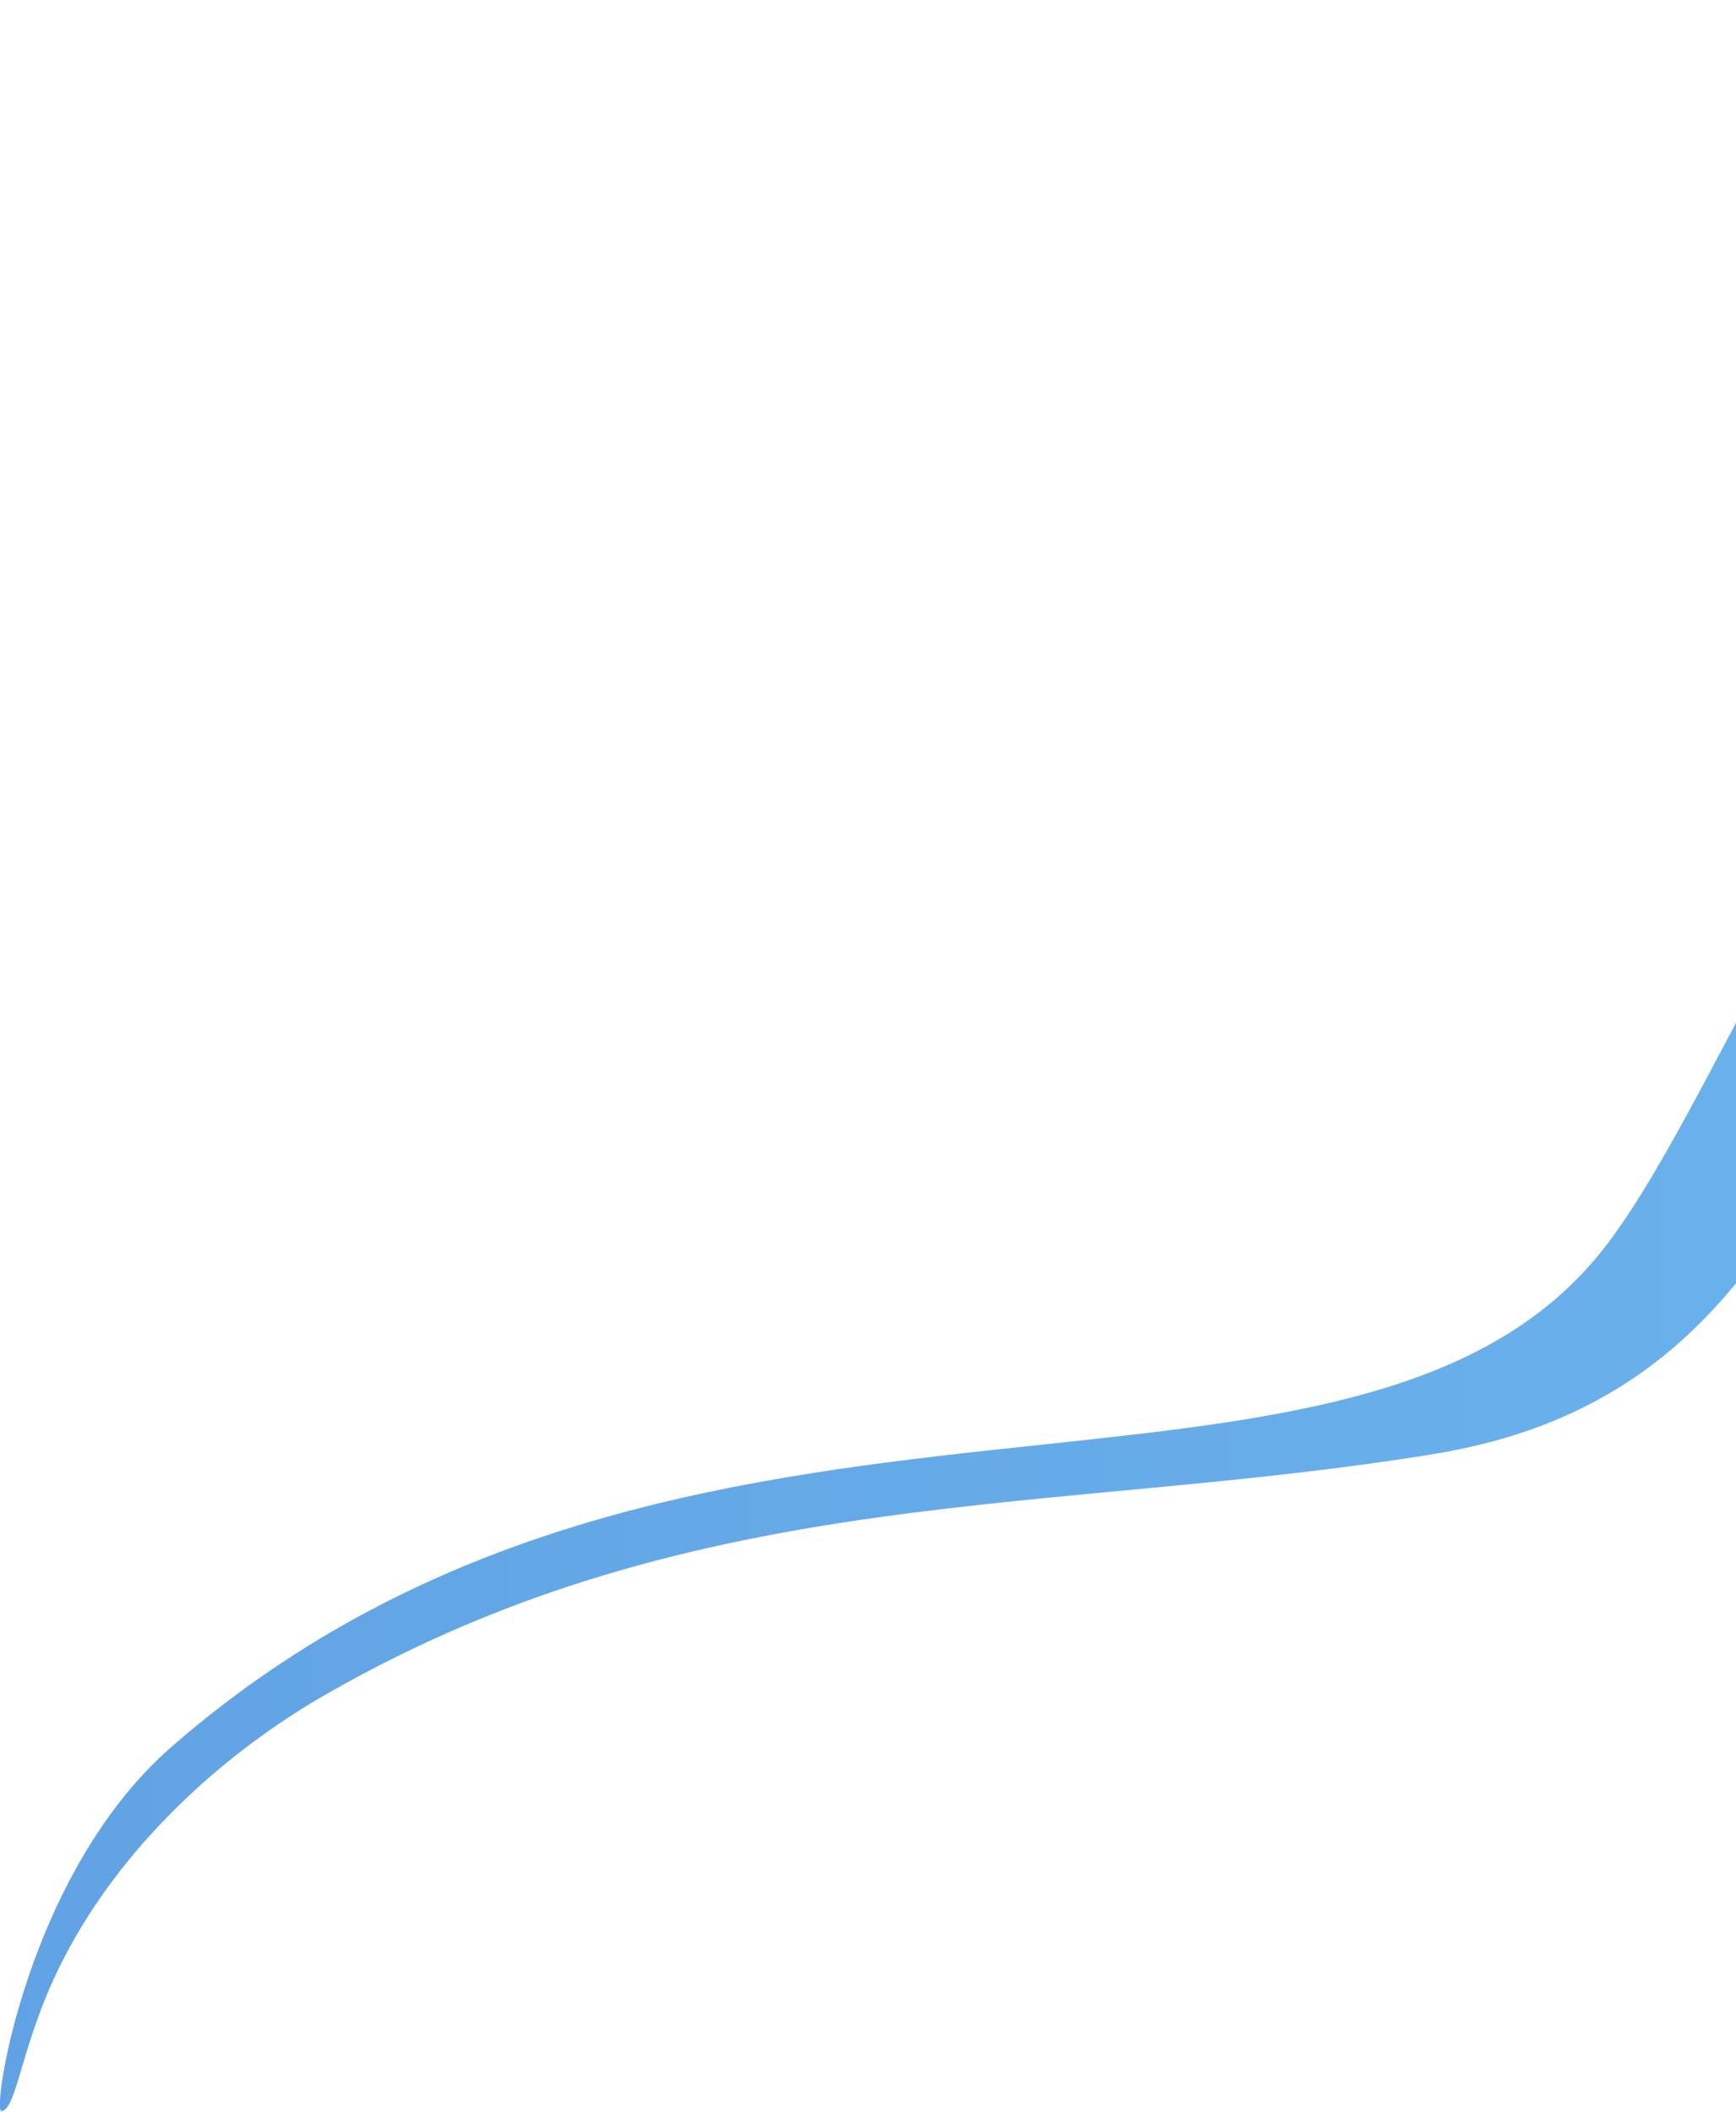 <svg width="375" height="456" viewBox="0 0 375 456" fill="none" xmlns="http://www.w3.org/2000/svg">
<path opacity="0.75" d="M779.3 6.604C733.9 31.604 742.1 137.204 668.5 169.604C597.4 200.904 538.1 106.204 447.8 134.204C401.1 148.704 373.5 234.104 347.1 268.704C293.5 339.204 147.7 280.604 37 377.204C5.8 404.404 -1.8 456.004 0.3 455.804C3.8 455.504 4.6 440.304 14 422.404C25.9 399.504 46.8 379.304 70.8 365.604C151 319.804 228.1 327.304 309.9 313.904C405.2 298.204 386.8 201.004 467.6 179.804C526.6 164.304 574.2 223.404 719.9 273.604C737.5 279.604 951.5 351.504 999.5 282.104C1021.1 250.904 1001 202.804 986.8 168.804C947.6 75.104 840.7 -27.196 779.3 6.604Z" fill="url(#paint0_linear)"/>
<defs>
<linearGradient id="paint0_linear" x1="-1.667e-05" y1="227.929" x2="1009.06" y2="227.929" gradientUnits="userSpaceOnUse">
<stop stop-color="#2C83DA"/>
<stop offset="1" stop-color="#4AB7F8"/>
</linearGradient>
</defs>
</svg>
